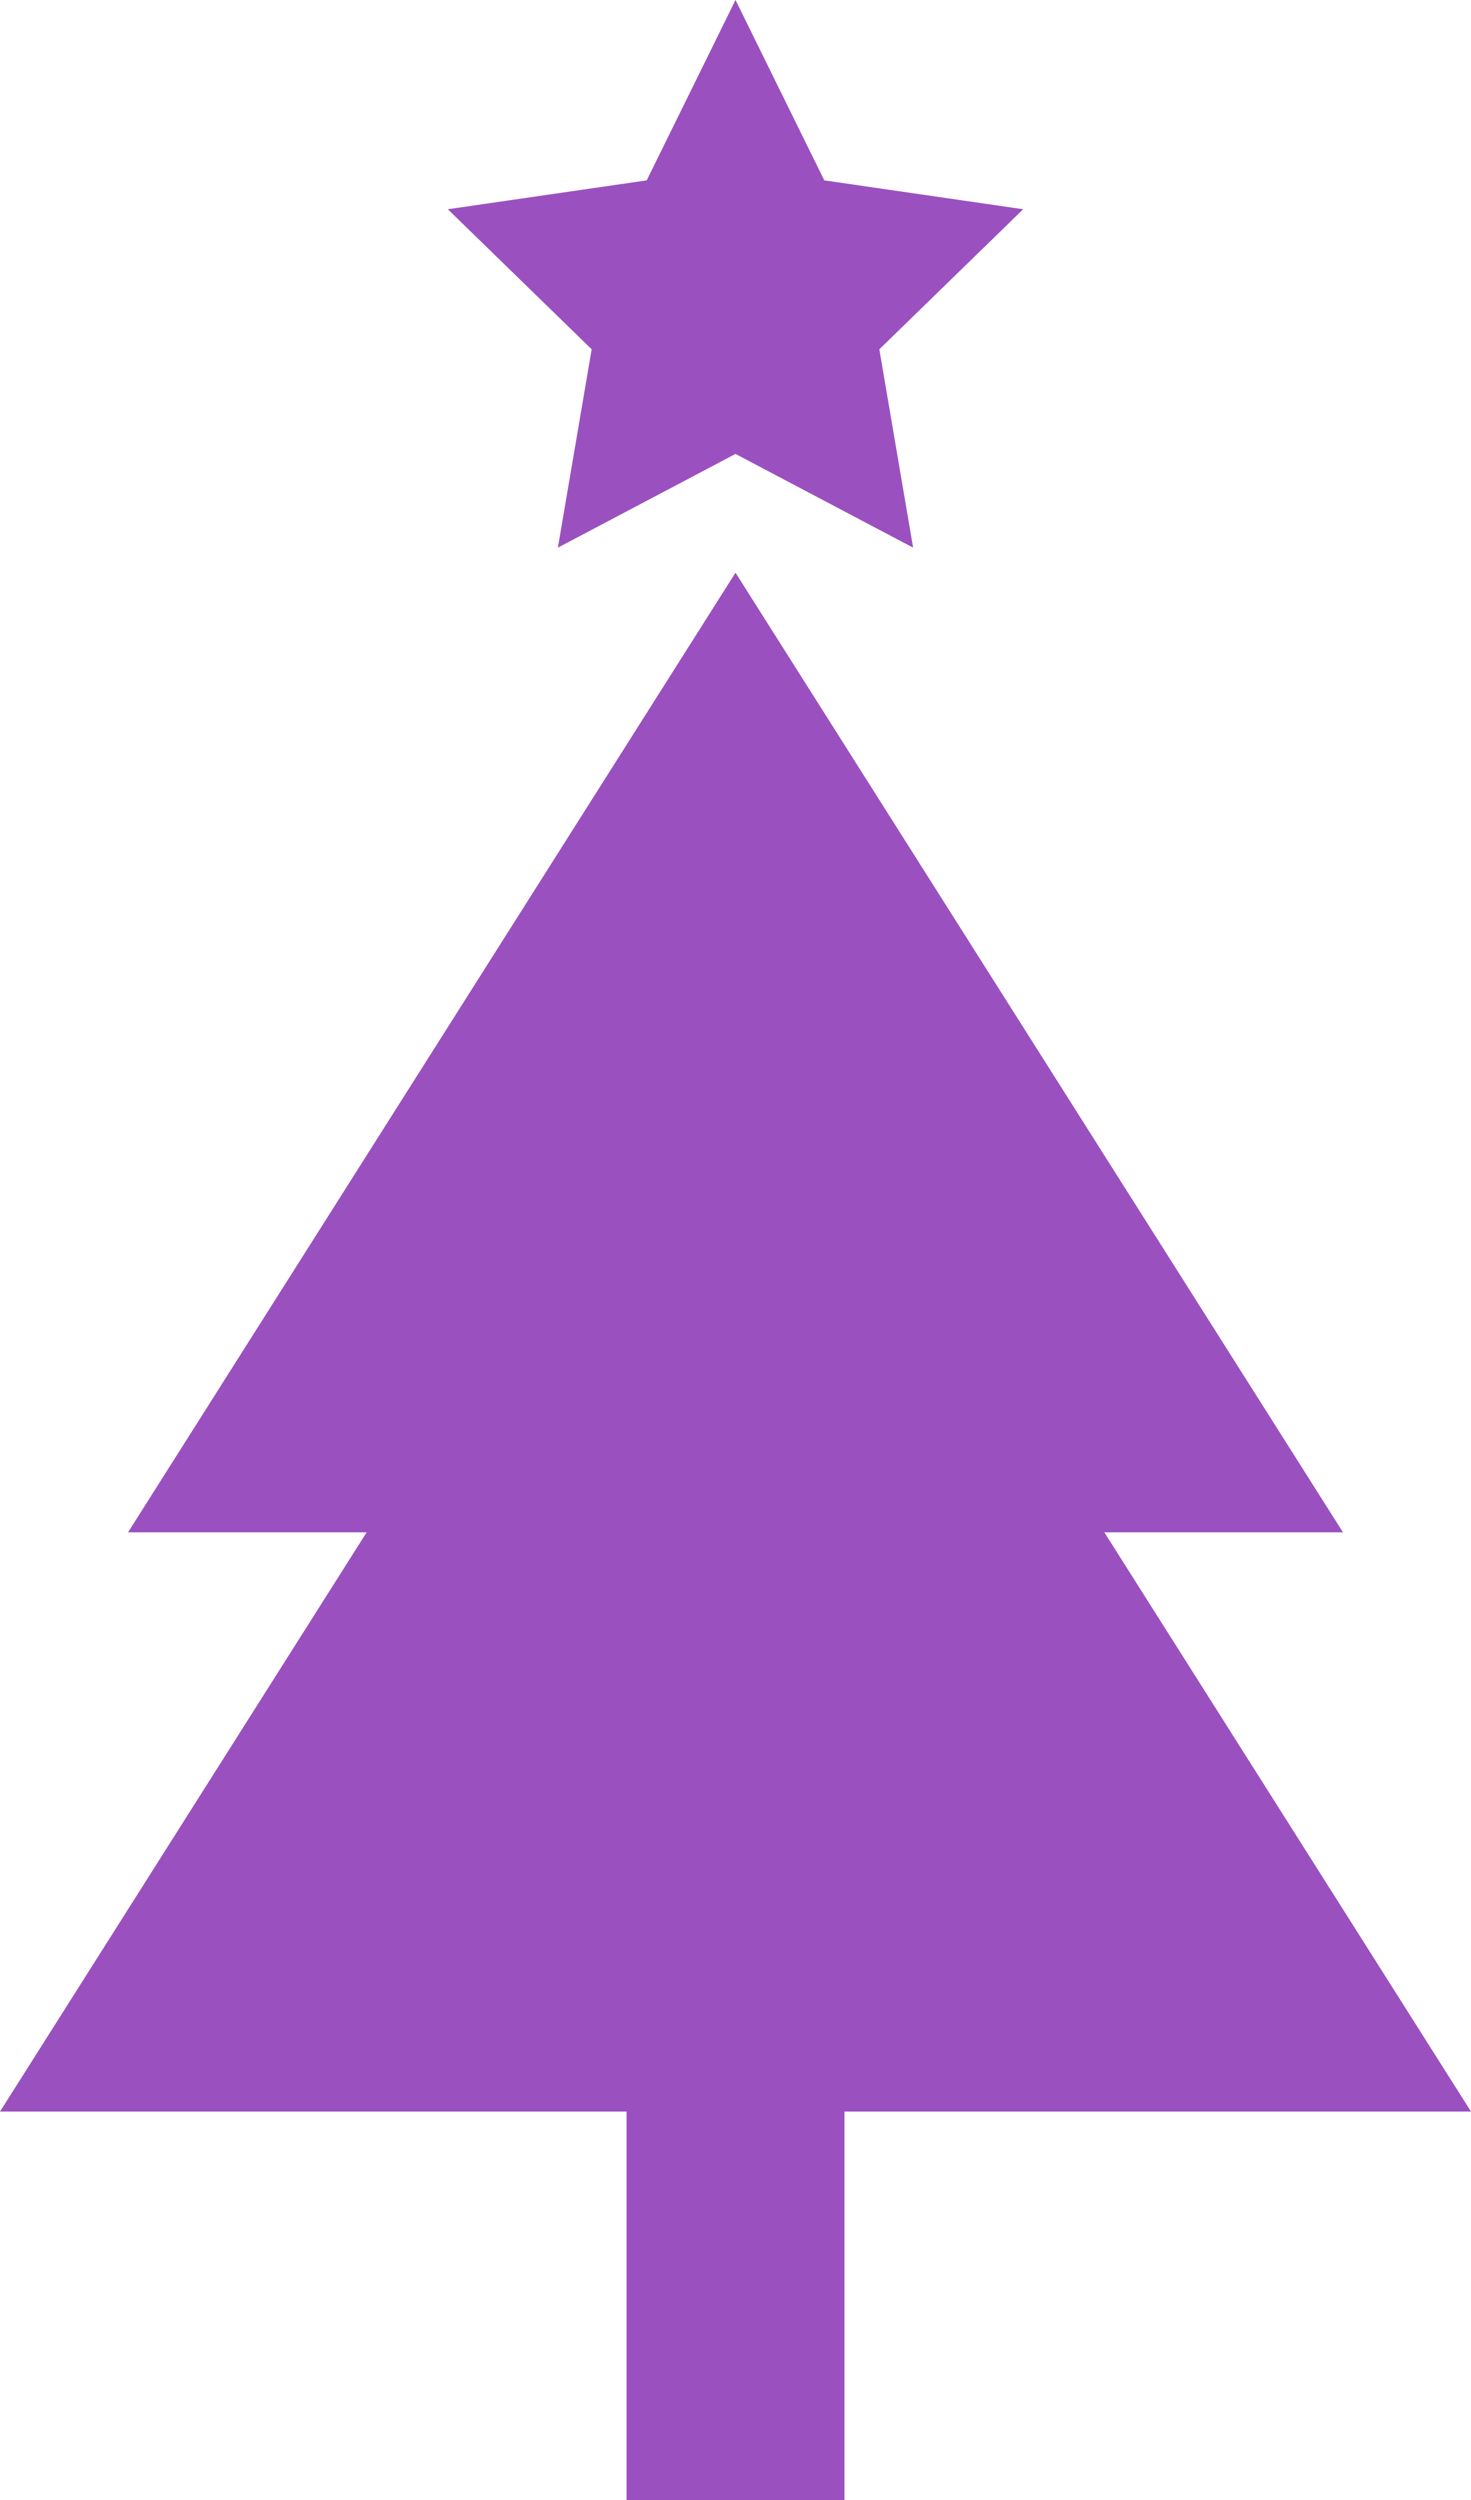 <svg xmlns="http://www.w3.org/2000/svg" viewBox="0 0 27 45.88"><defs><style>.cls-1{fill:#9b50c0;}</style></defs><g id="Capa_2" data-name="Capa 2"><g id="Capa_1-2" data-name="Capa 1"><path class="cls-1" d="M15.5,38.75v7.13h-4V38.75H0L6.73,28.12H2.35L13.5,10.51,24.65,28.12H20.27L27,38.75Zm1.26-28.7-.62-3.64,2.64-2.57-3.65-.53L13.5,0,11.87,3.31l-3.65.53,2.64,2.57-.62,3.64L13.5,8.33Z"/></g></g></svg>